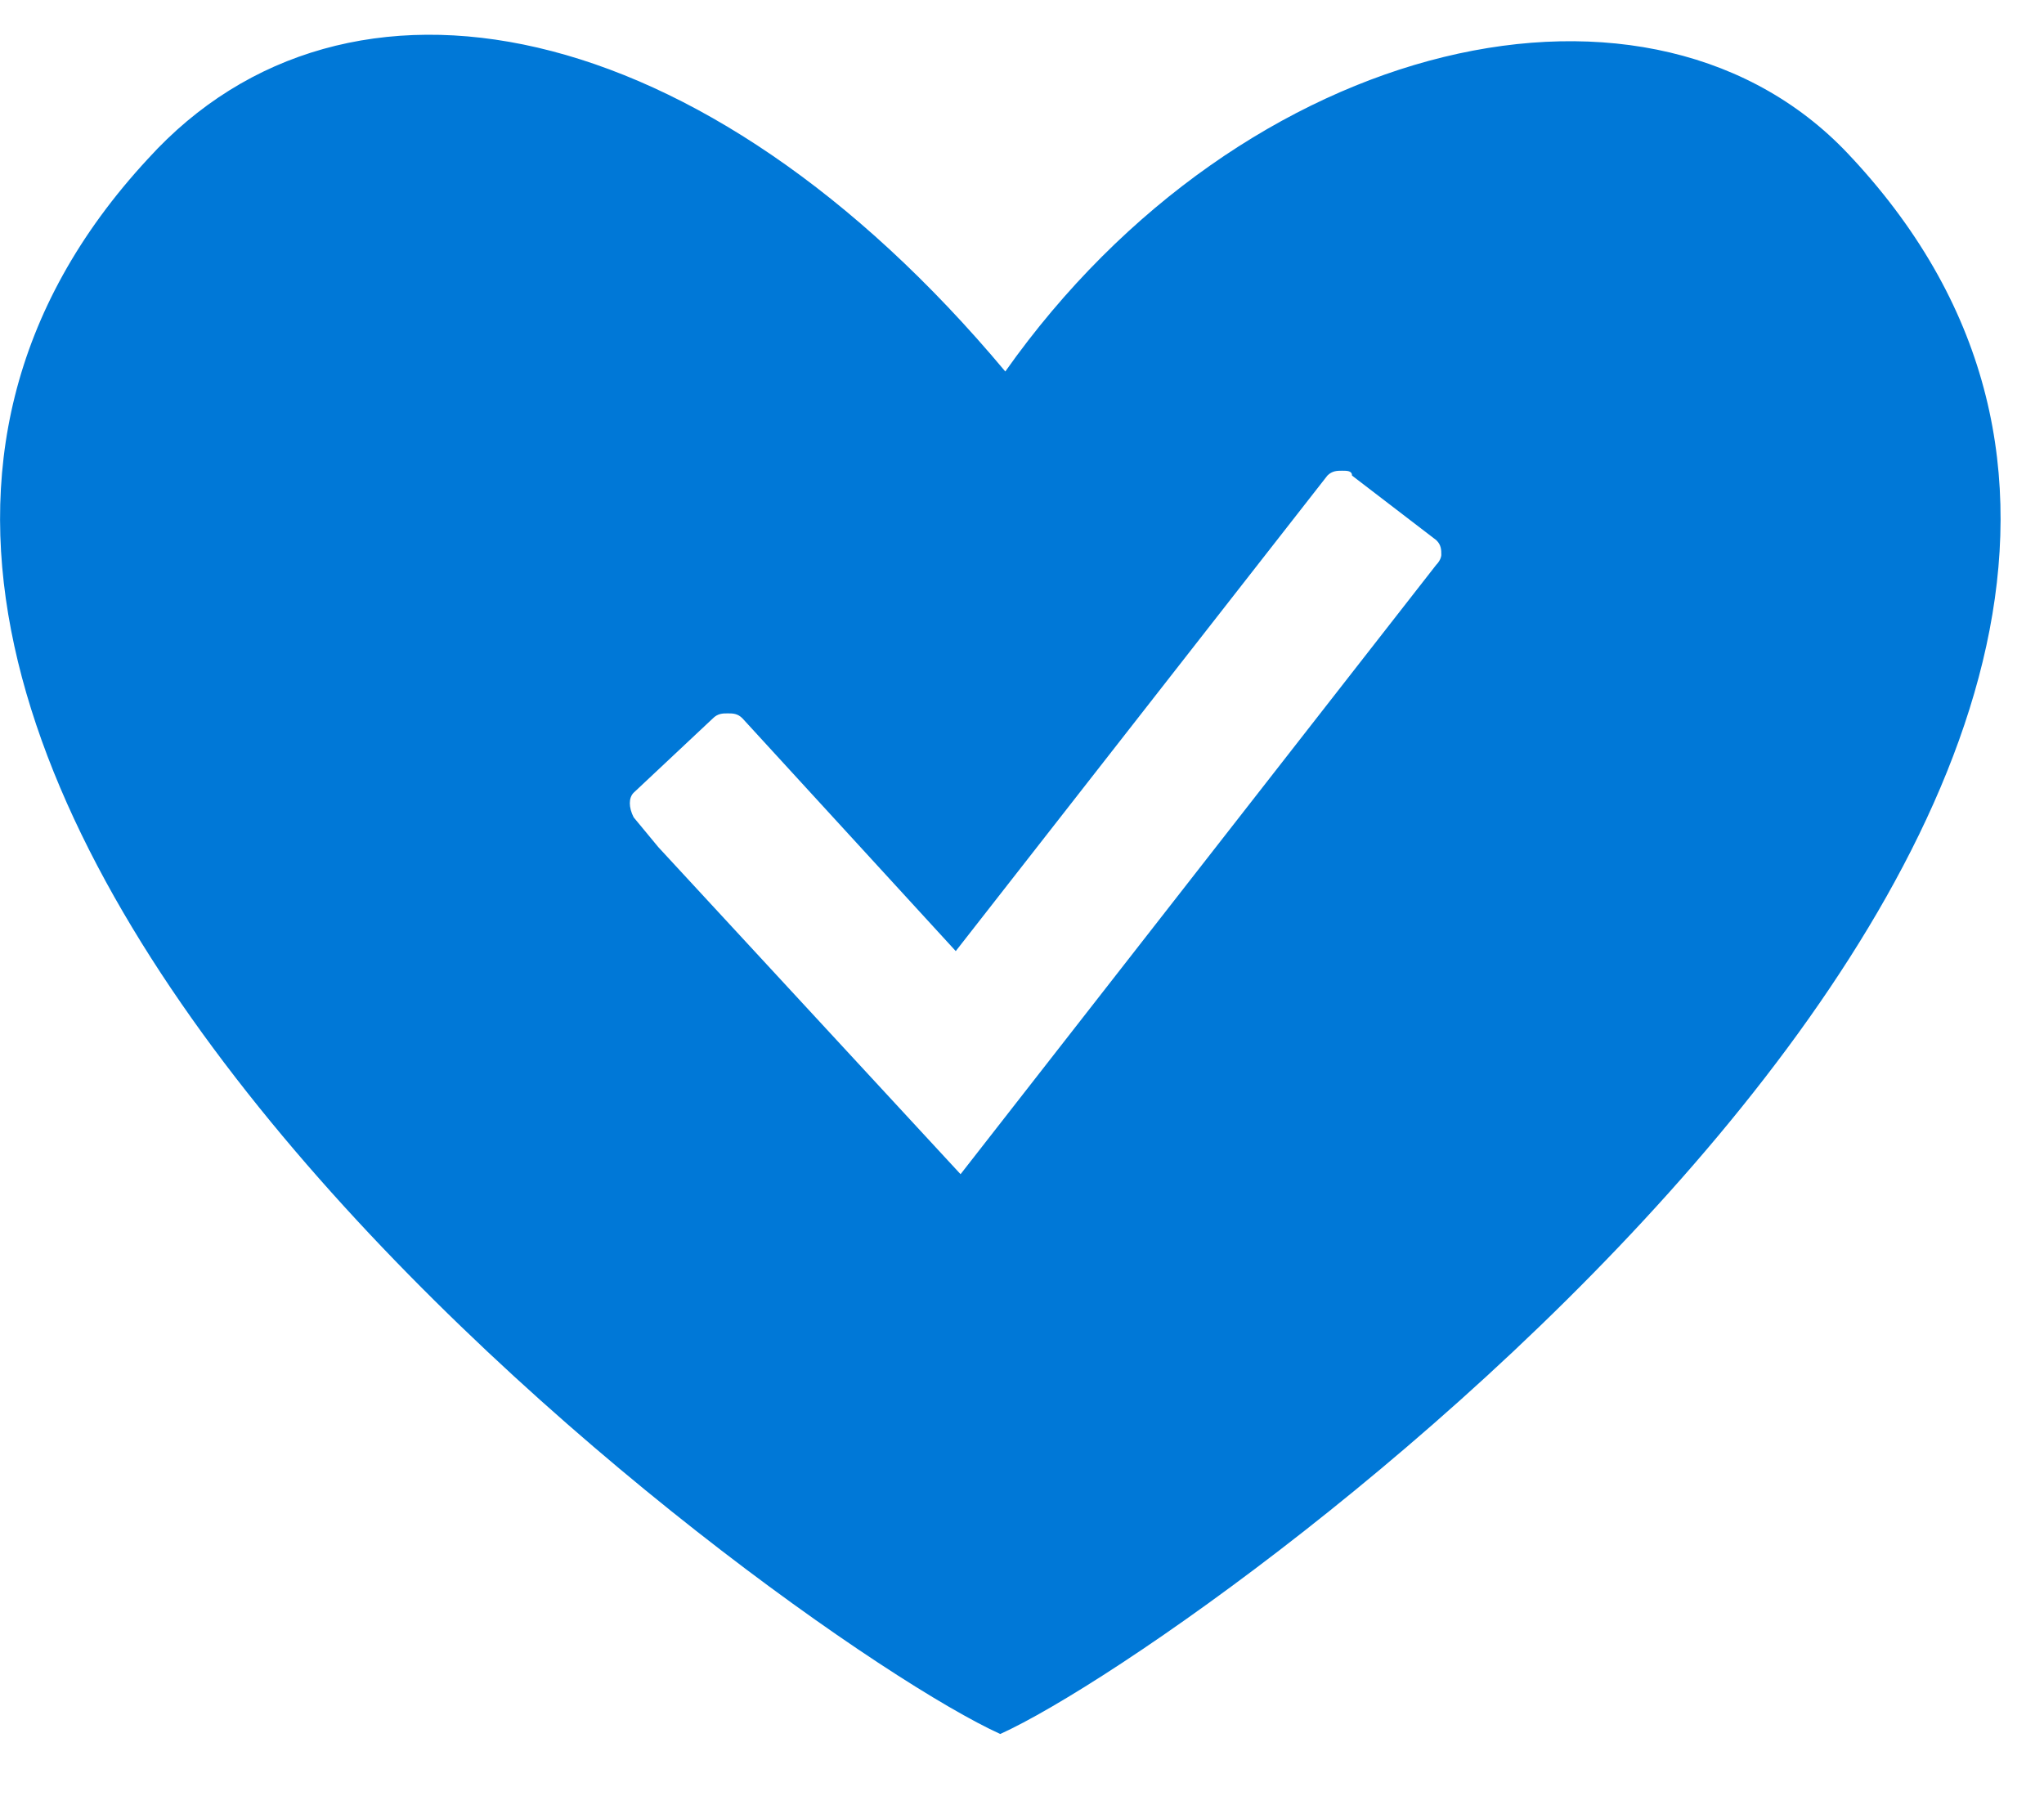 <svg xmlns="http://www.w3.org/2000/svg" viewBox="0 0 41.25 36.25" height="36.25" width="41.25"><path d="M37.388 3.203c-4.004-4.406-12.3-2.5-17.1 4.295-6.103-7.3-13.3-8.7-17.3-4.295C-8.314 15.399 15.787 33 20.186 34.999c4.4-1.998 28.501-19.6 17.203-31.796zM28.985 11.4l-9.6 12.3-6.099-6.601-.498-.602c-.103-.2-.103-.395 0-.497l1.597-1.499c.102-.102.2-.102.302-.102.098 0 .2 0 .298.102l4.303 4.696 7.5-9.598c.097-.098.2-.098.297-.098.102 0 .2 0 .2.098l1.7 1.303c.102.098.102.2.102.298 0 0 0 .097-.102.2z" fill="#0078d7"/></svg>
